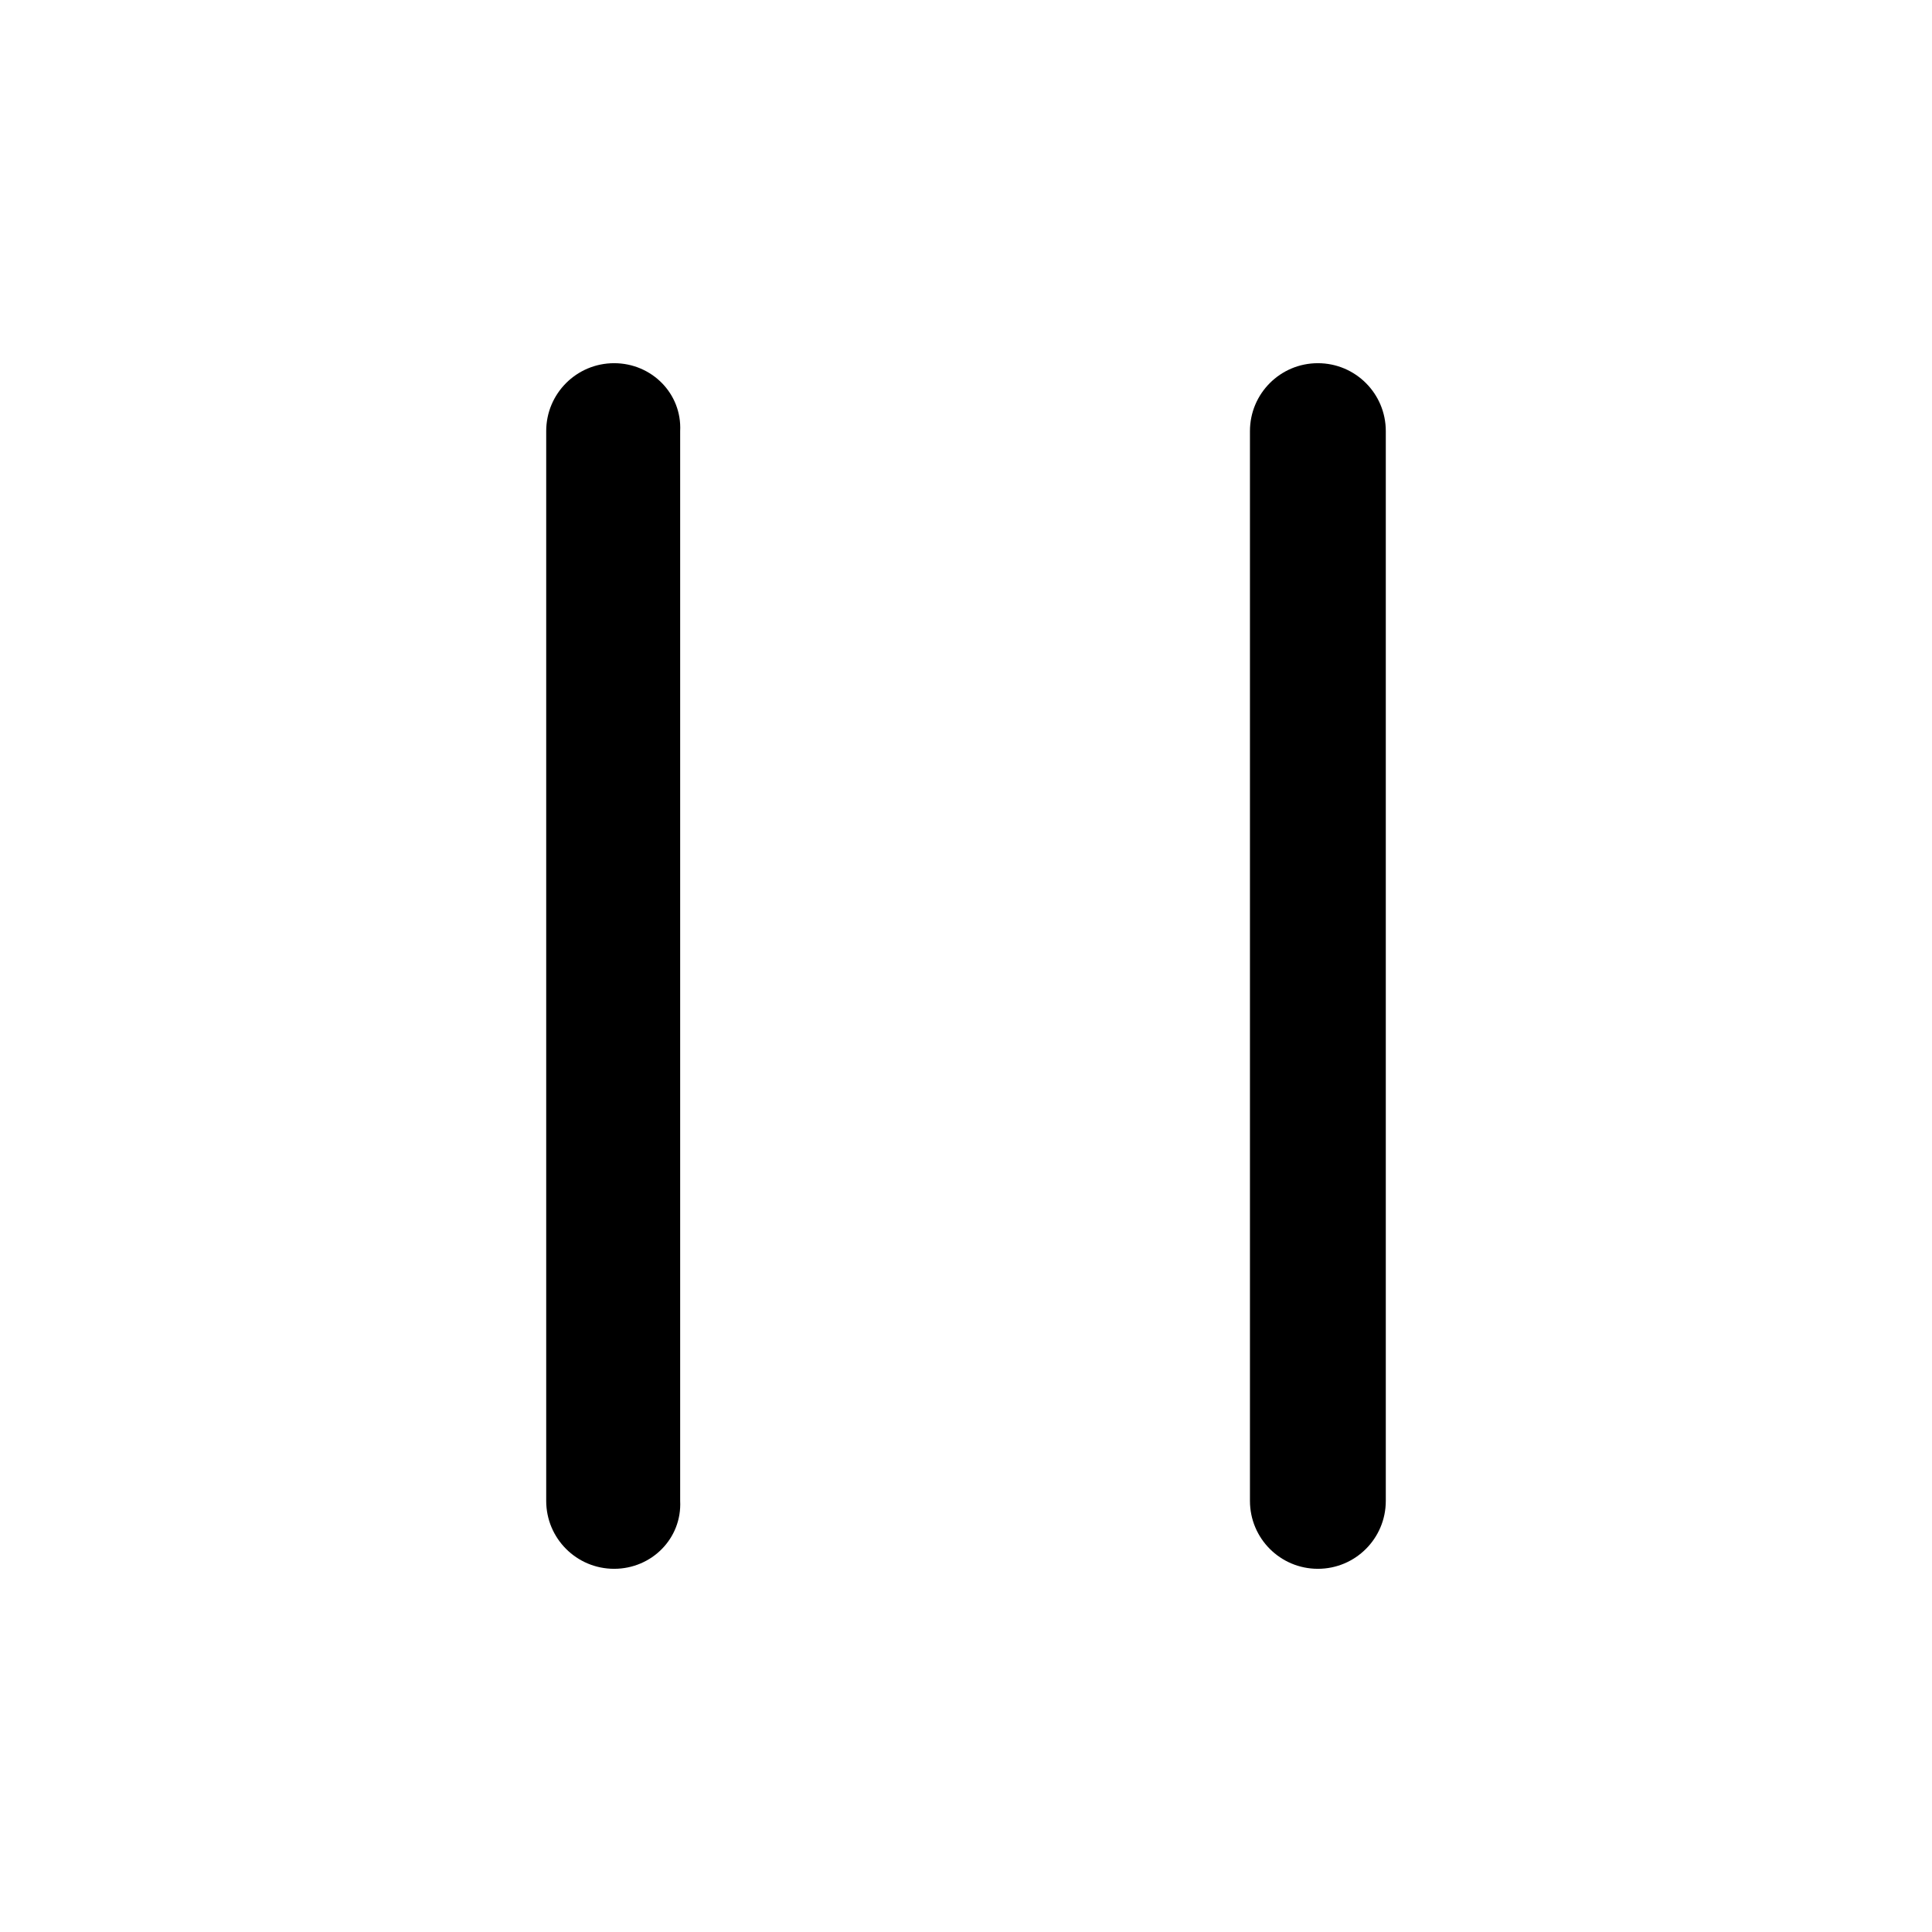 <svg t="1696733268442" class="icon" viewBox="0 0 1024 1024" version="1.1" xmlns="http://www.w3.org/2000/svg" p-id="15445" width="200" height="200"><path d="M325.5 192.5c-19.9 0-36 16.1-36 36v567c0 19.9 16.1 36 36 36s36-16.1 35-36v-567c1-19.9-15.1-36-35-36z m373 0c-19.9 0-36 16.1-36 36v567c0 19.9 16.1 36 36 36s36-16.1 36-36v-567c0-19.9-16.1-36-36-36z" p-id="15446"></path></svg>
